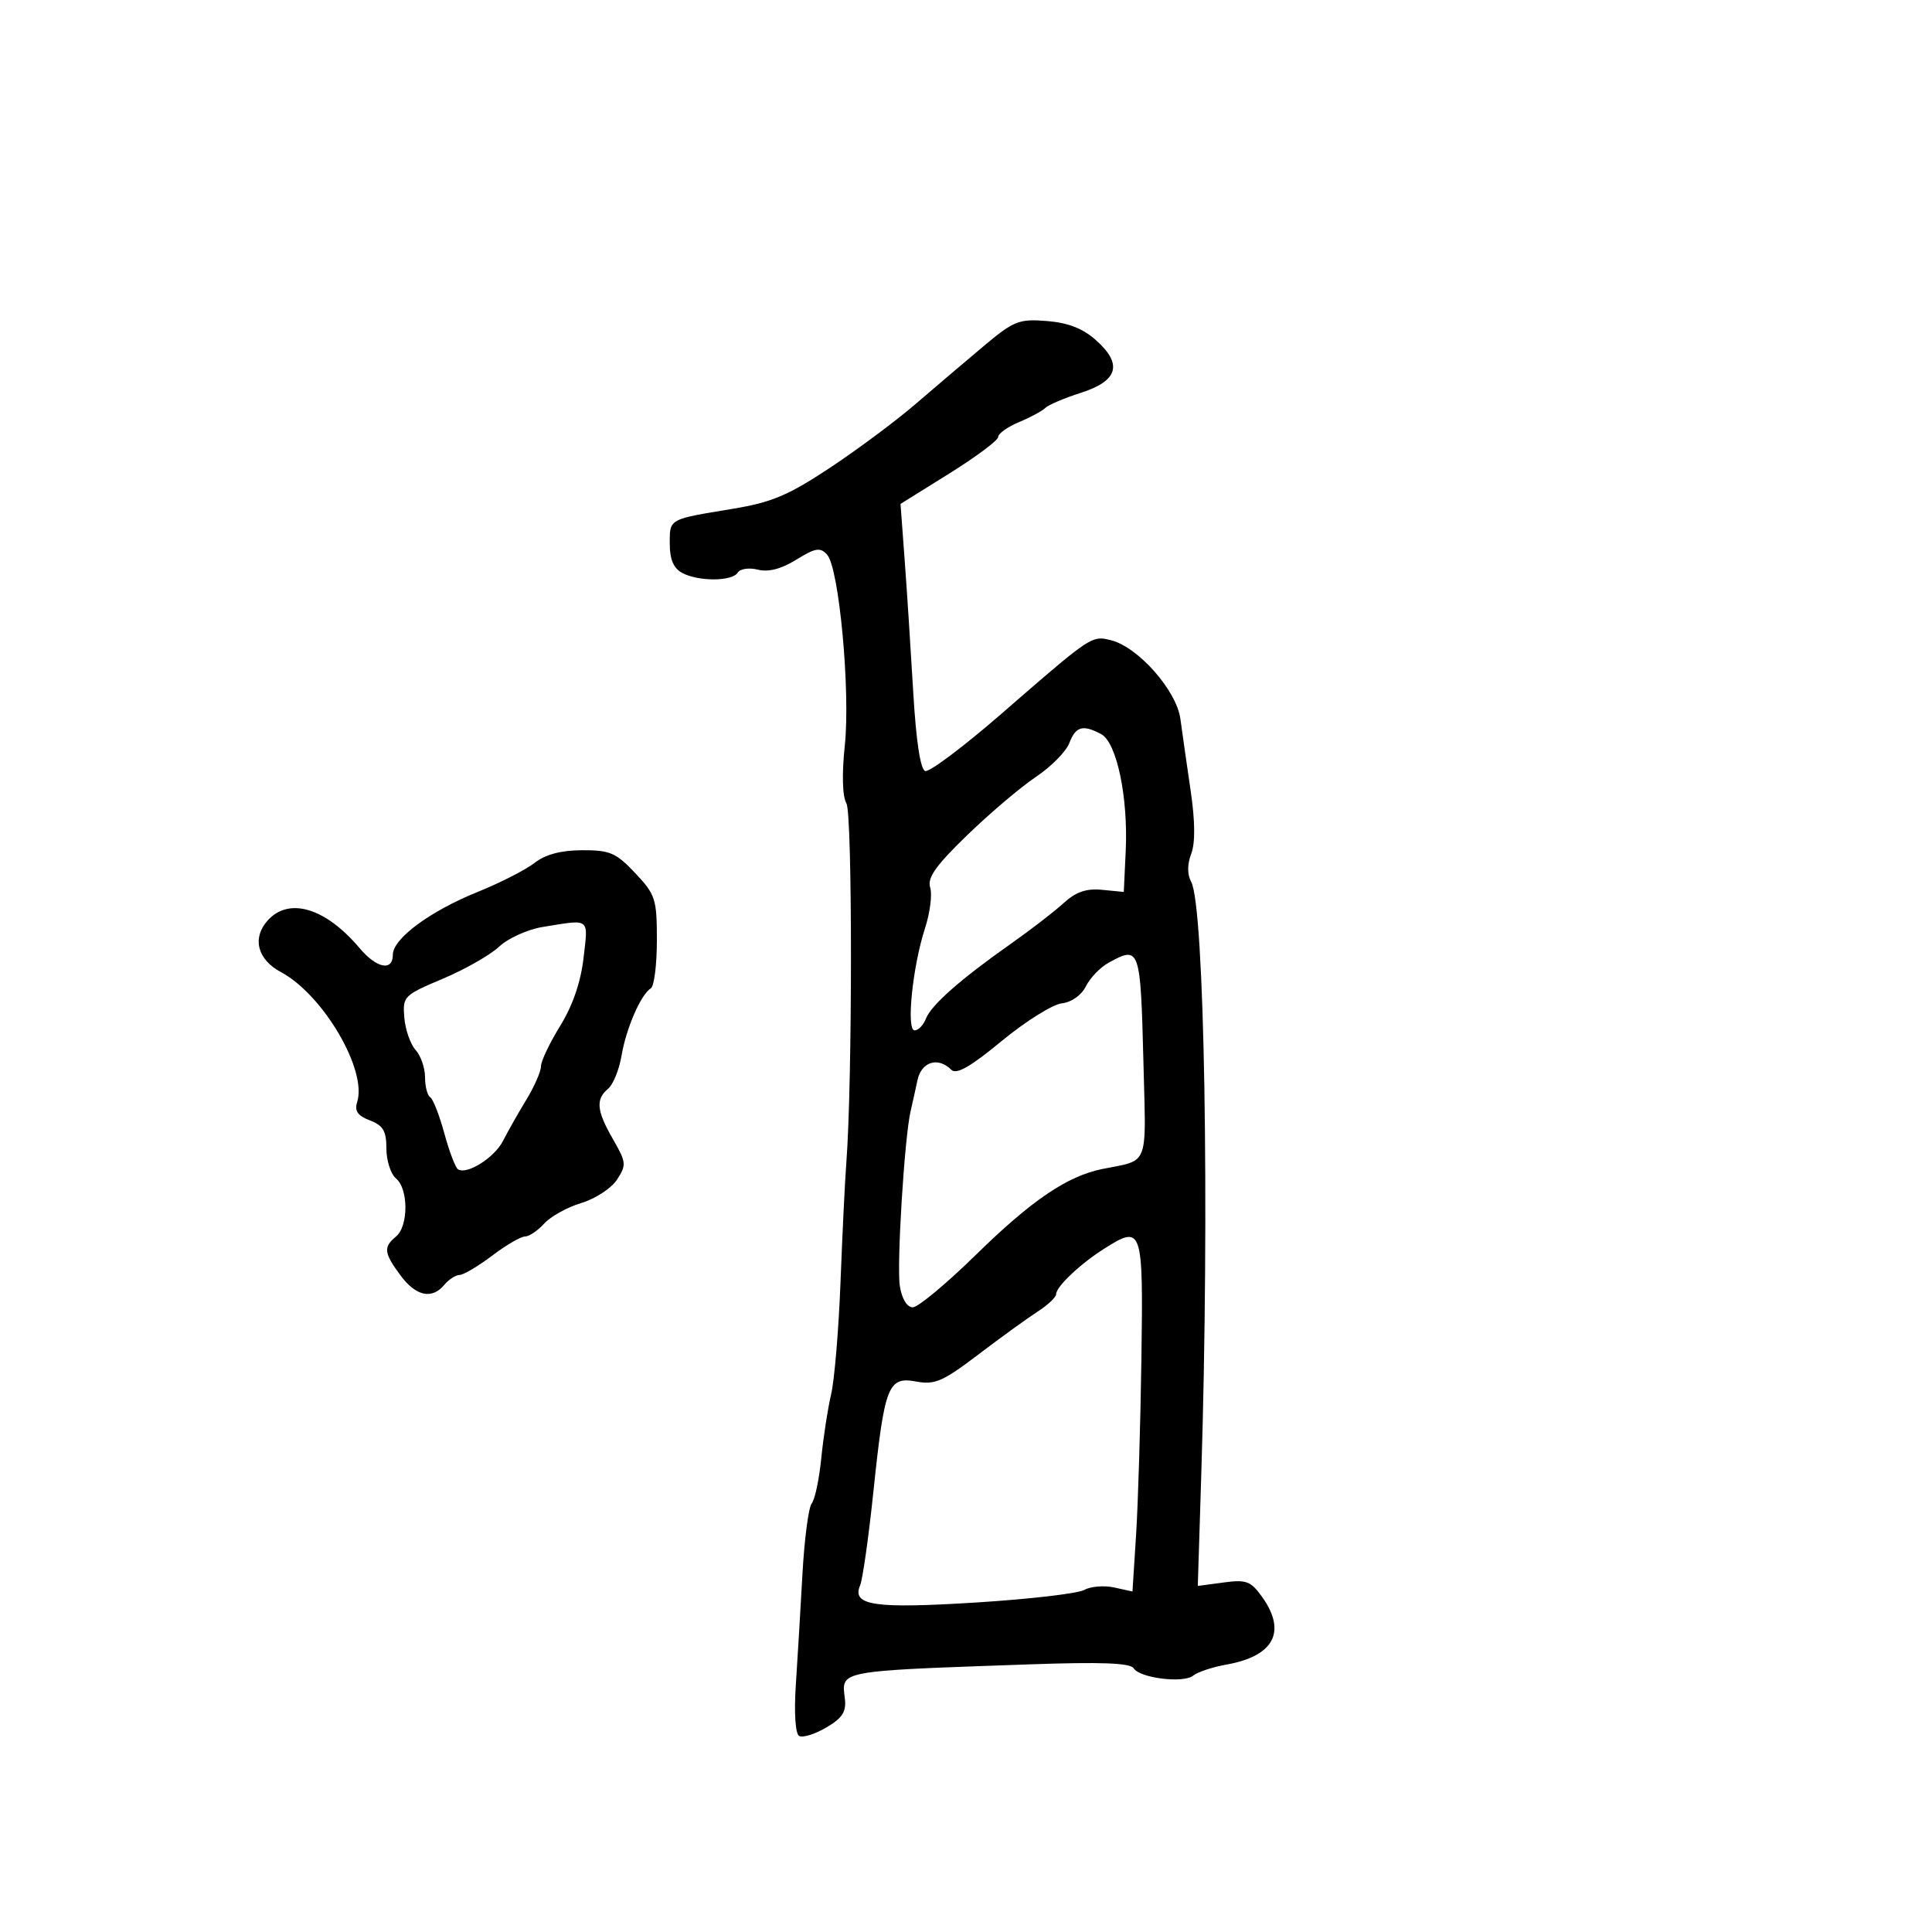 <svg xmlns="http://www.w3.org/2000/svg" width="300" height="300" viewBox="0 0 300 300" version="1.1">
  <defs/>
  <path d="M152.664,53.81 C157.422,49.813 158.198,49.501 162.547,49.847 C165.848,50.11 168.142,51.002 170.176,52.815 C174.374,56.555 173.631,59.137 167.822,61 C165.249,61.825 162.774,62.877 162.322,63.338 C161.87,63.799 160.037,64.789 158.25,65.537 C156.463,66.286 155,67.324 155,67.845 C155,68.367 151.587,70.92 147.416,73.52 L139.832,78.247 L140.47,86.873 C140.822,91.618 141.422,100.864 141.804,107.42 C142.25,115.056 142.919,119.478 143.666,119.725 C144.308,119.937 149.65,115.923 155.537,110.805 C166.95,100.885 169.04,99.067 171.058,99.145 C171.511,99.162 171.961,99.275 172.511,99.413 C176.744,100.476 182.694,107.22 183.291,111.634 C183.578,113.76 184.294,118.765 184.88,122.755 C185.583,127.535 185.614,130.884 184.973,132.571 C184.342,134.23 184.342,135.771 184.972,136.949 C187.035,140.803 187.829,187.463 186.536,228.882 L185.993,246.264 L189.996,245.727 C193.541,245.252 194.228,245.512 196,248 C199.814,253.356 197.818,257.153 190.5,258.463 C188.3,258.857 185.957,259.628 185.292,260.177 C183.787,261.42 176.98,260.586 176.025,259.04 C175.52,258.223 170.917,258.051 159.909,258.439 C137.078,259.243 132.056,259.348 131.193,261.296 C130.92,261.914 131.064,262.716 131.191,263.784 C131.433,265.812 130.797,266.789 128.277,268.265 C126.505,269.303 124.614,269.879 124.074,269.546 C123.505,269.194 123.294,265.907 123.57,261.72 C123.833,257.749 124.295,250.006 124.598,244.513 C124.901,239.02 125.551,234.041 126.044,233.447 C126.536,232.854 127.204,229.698 127.527,226.434 C127.85,223.17 128.539,218.7 129.057,216.5 C129.576,214.3 130.234,206.425 130.518,199 C130.802,191.575 131.208,183.25 131.42,180.5 C132.367,168.172 132.377,126.387 131.432,124.752 C130.806,123.667 130.71,120.249 131.181,115.752 C132.069,107.267 130.292,88.165 128.425,86.118 C127.36,84.95 126.62,85.072 123.654,86.905 C121.318,88.349 119.32,88.868 117.681,88.456 C116.316,88.113 114.92,88.32 114.55,88.919 C113.701,90.293 108.468,90.321 105.934,88.965 C104.588,88.244 104,86.867 104,84.433 C104,83.081 103.97,82.212 104.345,81.587 C105.056,80.402 107.218,80.087 113.786,79.005 C119.813,78.013 122.416,76.915 128.85,72.653 C133.128,69.819 139.074,65.396 142.064,62.824 C145.054,60.252 149.824,56.195 152.664,53.81 Z M83,133.994 C84.686,132.679 87.09,132.037 90.382,132.022 C94.698,132.003 95.654,132.414 98.632,135.571 C101.783,138.912 102,139.586 102,146.012 C102,149.791 101.578,153.142 101.063,153.461 C99.519,154.416 97.232,159.669 96.515,163.908 C96.146,166.095 95.204,168.416 94.422,169.065 C92.46,170.693 92.636,172.471 95.199,176.924 C97.254,180.495 97.293,180.904 95.799,183.184 C94.92,184.526 92.429,186.154 90.263,186.803 C88.098,187.452 85.508,188.887 84.508,189.991 C83.508,191.096 82.165,192 81.523,192 C80.881,192 78.589,193.337 76.428,194.972 C74.268,196.607 71.993,197.957 71.372,197.972 C70.752,197.987 69.685,198.675 69,199.5 C67.075,201.82 64.588,201.287 62.188,198.04 C59.601,194.541 59.501,193.659 61.5,192 C63.438,190.392 63.438,184.608 61.5,183 C60.675,182.315 60,180.224 60,178.353 C60,175.62 59.495,174.758 57.433,173.974 C55.538,173.254 55.022,172.506 55.462,171.12 C57.043,166.14 50.168,154.44 43.599,150.931 C39.959,148.987 39.113,145.638 41.575,142.918 C44.888,139.256 50.56,140.97 55.839,147.227 C58.485,150.365 61,150.863 61,148.25 C61,145.757 66.757,141.493 74.153,138.507 C77.644,137.097 81.625,135.067 83,133.994 Z M171.5,193.869 C167.795,196.203 164,199.785 164,200.947 C164,201.425 162.71,202.645 161.134,203.658 C159.558,204.671 155.414,207.67 151.926,210.322 C146.426,214.504 145.147,215.062 142.291,214.527 C137.908,213.705 137.349,215.131 135.634,231.5 C134.886,238.65 133.952,245.253 133.559,246.173 C132.223,249.303 135.717,249.822 151.5,248.84 C159.75,248.326 167.325,247.449 168.334,246.892 C169.343,246.334 171.446,246.159 173.009,246.502 L175.849,247.126 L176.411,238.313 C176.72,233.466 177.092,221.182 177.237,211.016 C177.528,190.58 177.387,190.16 171.5,193.869 Z M172.145,149.493 C170.849,150.206 169.264,151.849 168.622,153.145 C167.932,154.535 166.389,155.625 164.856,155.804 C163.427,155.971 159.231,158.605 155.532,161.656 C150.63,165.699 148.506,166.906 147.702,166.102 C145.653,164.053 143.066,164.866 142.459,167.75 C142.14,169.262 141.667,171.4 141.407,172.5 C140.446,176.57 139.214,196.546 139.729,199.718 C140.051,201.702 140.845,203 141.736,203 C142.547,203 146.934,199.354 151.485,194.898 C160.202,186.364 165.711,182.623 171.188,181.518 C173.997,180.952 175.649,180.808 176.594,179.915 C178.112,178.483 177.81,175.122 177.552,164.989 C177.098,147.113 176.996,146.822 172.145,149.493 Z M166.043,115.386 C165.544,116.699 163.209,119.061 160.854,120.636 C158.499,122.211 153.703,126.279 150.195,129.675 C145.314,134.4 143.963,136.308 144.438,137.804 C144.779,138.879 144.419,141.725 143.638,144.129 C141.697,150.103 140.69,160 142.023,160 C142.596,160 143.387,159.175 143.782,158.166 C144.611,156.049 149.163,152.04 157,146.525 C160.025,144.397 163.687,141.572 165.137,140.249 C167.069,138.486 168.674,137.93 171.137,138.171 L174.5,138.5 L174.8,132.151 C175.195,123.802 173.41,115.29 170.994,113.997 C168.143,112.471 167.033,112.782 166.043,115.386 Z M84.26,143.941 C81.929,144.321 78.892,145.692 77.512,146.989 C76.132,148.285 72.19,150.533 68.751,151.983 C62.692,154.538 62.509,154.723 62.782,158.016 C62.937,159.884 63.724,162.143 64.532,163.035 C65.339,163.927 66,165.833 66,167.27 C66,168.706 66.361,170.105 66.802,170.378 C67.243,170.65 68.232,173.18 69,176 C69.768,178.82 70.723,181.329 71.123,181.576 C72.535,182.449 76.797,179.745 78.117,177.14 C78.853,175.688 80.477,172.821 81.727,170.77 C82.977,168.718 84,166.386 84,165.586 C84,164.787 85.339,161.965 86.975,159.316 C88.919,156.171 90.181,152.505 90.613,148.75 C90.961,145.731 91.235,144.221 90.615,143.599 C89.935,142.915 88.178,143.303 84.26,143.941 Z"/>
</svg>


